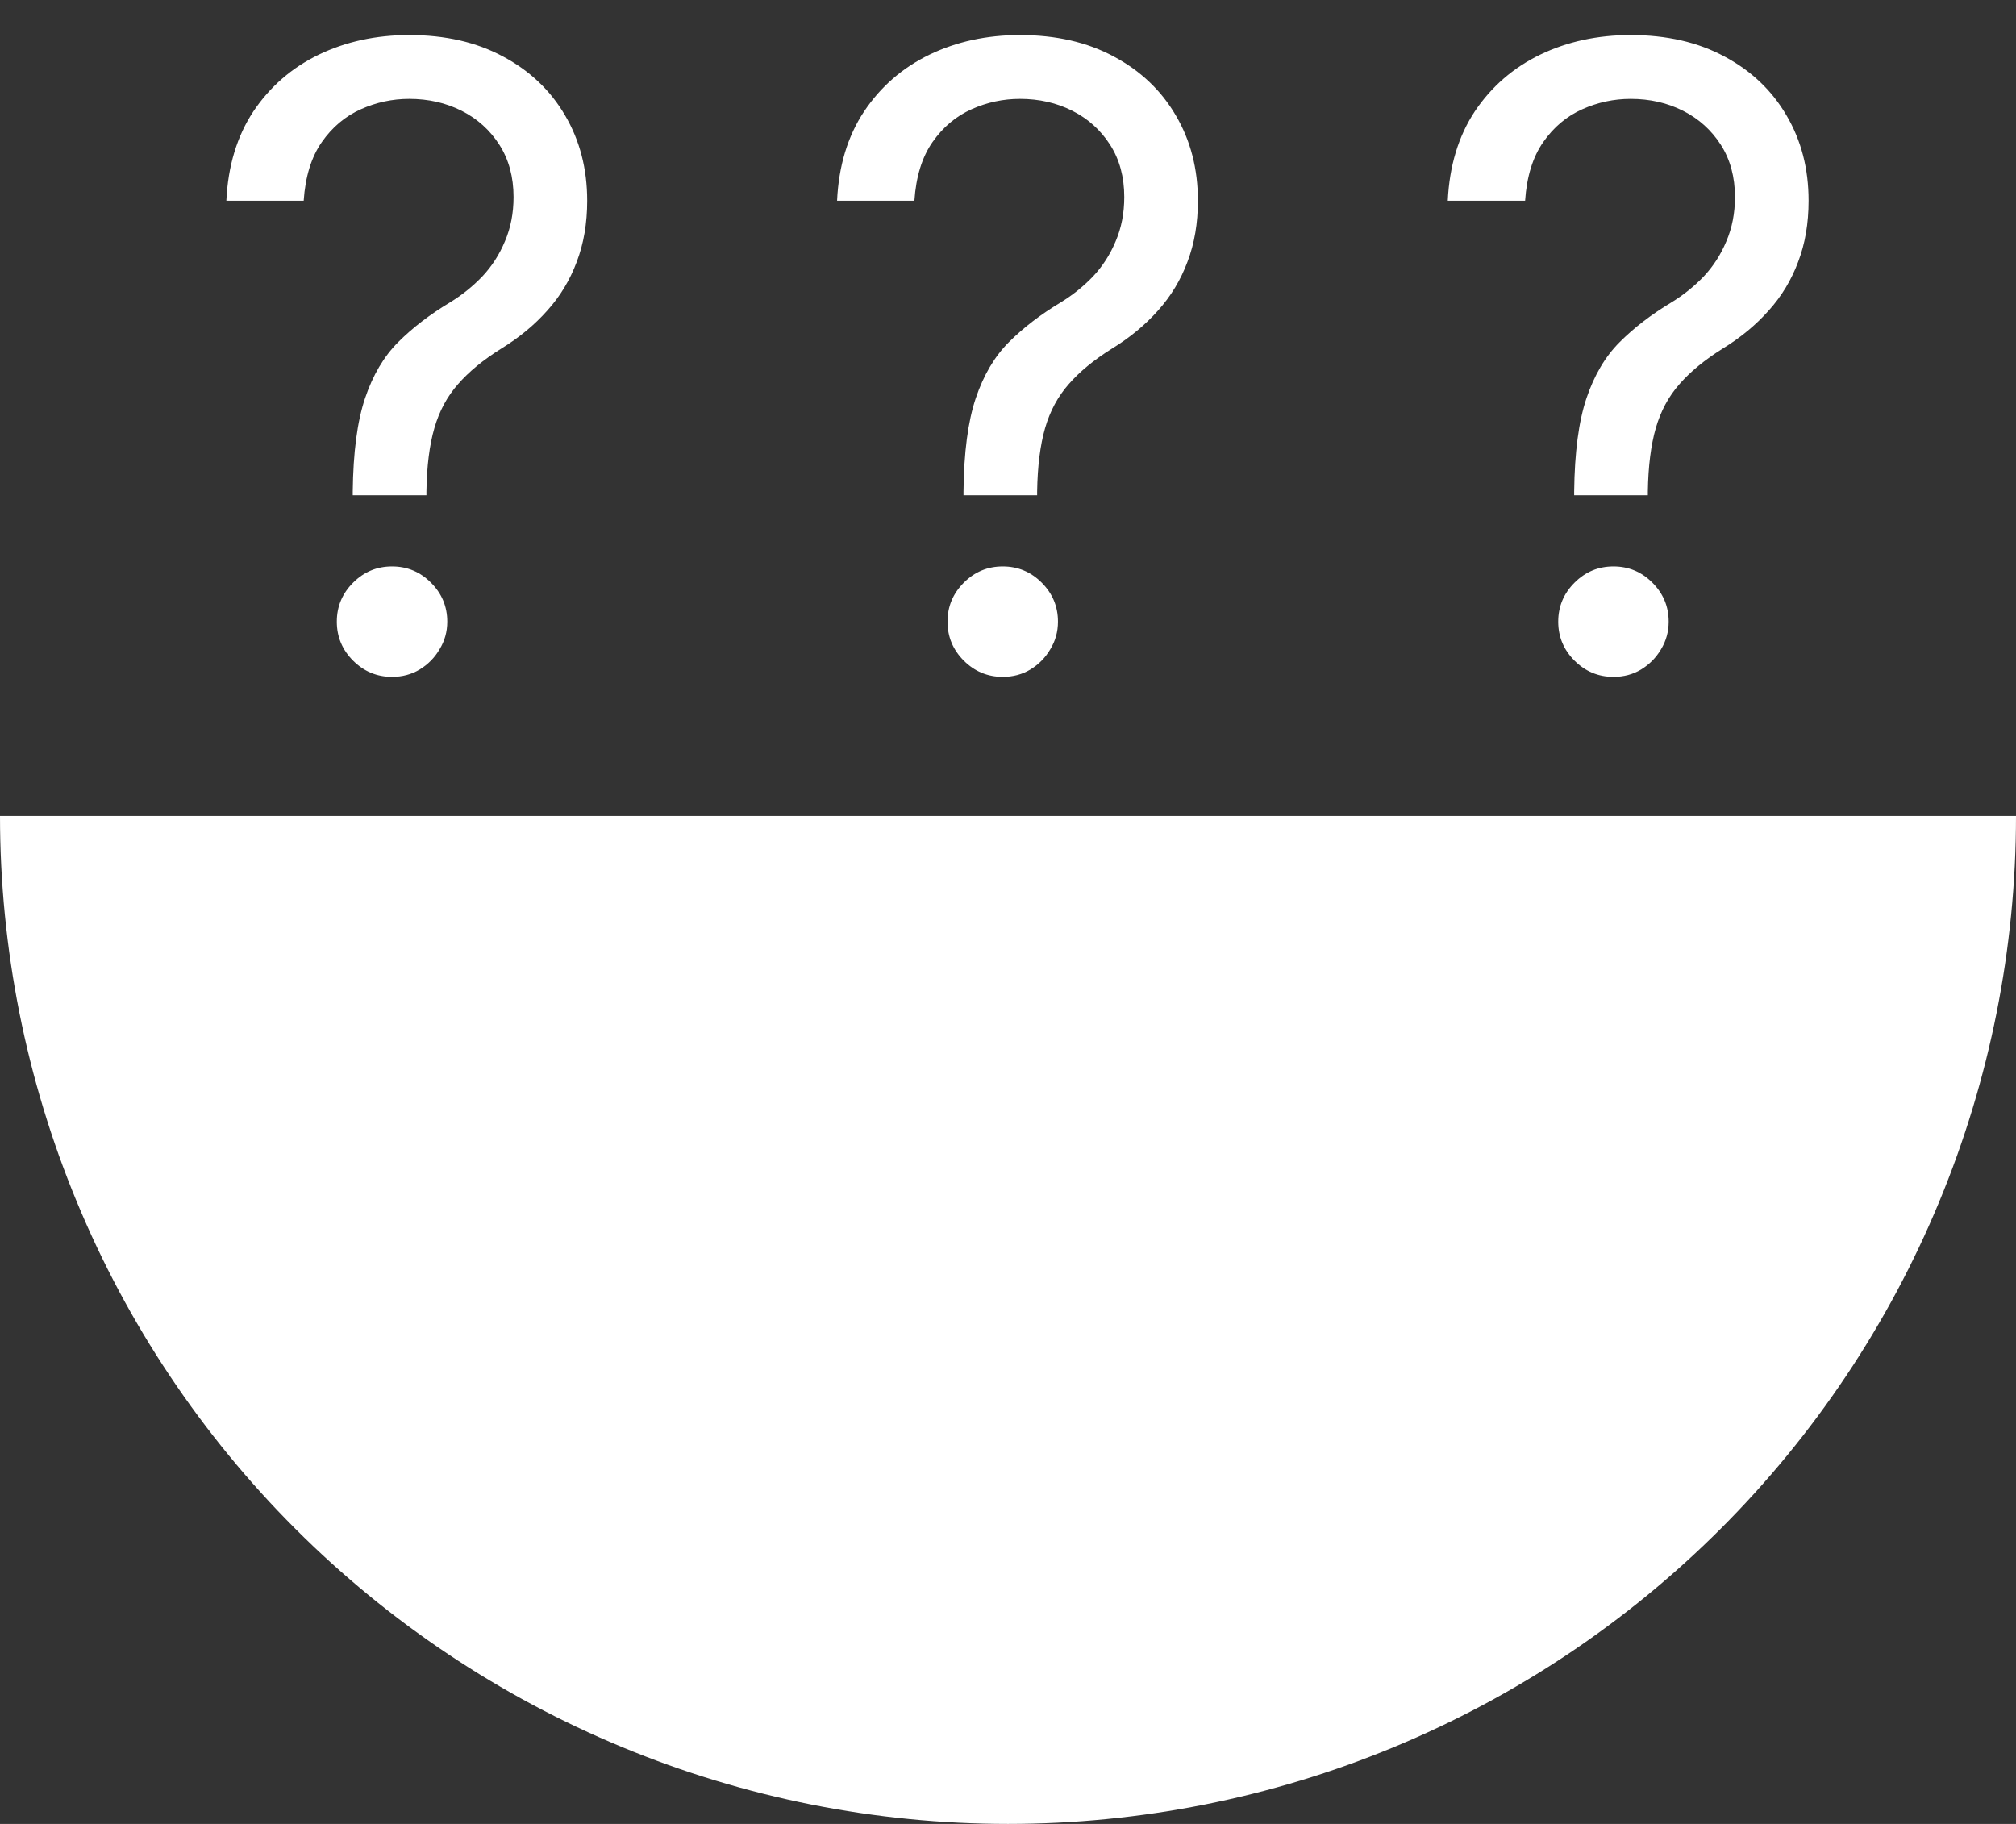 <svg width="42" height="38" viewBox="0 0 42 38" fill="none" xmlns="http://www.w3.org/2000/svg">
<rect x="0" y="0" width="42" height="38" fill="#333333" stroke="none"/>
<path fill-rule="evenodd" clip-rule="evenodd" d="M7.349 10.242V10.318H8.884V10.242C8.892 9.713 8.947 9.272 9.05 8.918C9.152 8.565 9.316 8.26 9.542 8.004C9.768 7.744 10.068 7.497 10.443 7.263C10.818 7.033 11.138 6.768 11.402 6.47C11.671 6.172 11.875 5.833 12.016 5.454C12.161 5.075 12.233 4.651 12.233 4.182C12.233 3.517 12.079 2.925 11.773 2.405C11.47 1.885 11.04 1.476 10.482 1.178C9.928 0.879 9.276 0.73 8.526 0.73C7.835 0.73 7.207 0.866 6.64 1.139C6.077 1.412 5.624 1.806 5.278 2.322C4.938 2.837 4.75 3.457 4.716 4.182H6.327C6.361 3.679 6.487 3.272 6.704 2.961C6.921 2.65 7.192 2.422 7.516 2.277C7.839 2.132 8.176 2.06 8.526 2.06C8.926 2.06 9.29 2.143 9.619 2.309C9.947 2.475 10.209 2.712 10.405 3.018C10.601 3.325 10.699 3.688 10.699 4.105C10.699 4.442 10.639 4.749 10.52 5.026C10.405 5.303 10.247 5.548 10.047 5.761C9.847 5.969 9.621 6.151 9.369 6.304C8.952 6.555 8.594 6.83 8.295 7.129C7.997 7.427 7.767 7.817 7.605 8.298C7.443 8.78 7.358 9.428 7.349 10.242ZM7.356 13.764C7.582 13.989 7.852 14.102 8.168 14.102C8.381 14.102 8.572 14.051 8.743 13.949C8.918 13.842 9.056 13.702 9.158 13.527C9.265 13.352 9.318 13.161 9.318 12.952C9.318 12.636 9.205 12.366 8.979 12.14C8.754 11.914 8.483 11.801 8.168 11.801C7.852 11.801 7.582 11.914 7.356 12.14C7.13 12.366 7.017 12.636 7.017 12.952C7.017 13.267 7.13 13.538 7.356 13.764ZM20.073 10.242V10.318H21.607V10.242C21.615 9.713 21.671 9.272 21.773 8.918C21.875 8.565 22.039 8.26 22.265 8.004C22.491 7.744 22.791 7.497 23.166 7.263C23.541 7.033 23.861 6.768 24.125 6.47C24.393 6.172 24.598 5.833 24.739 5.454C24.884 5.075 24.956 4.651 24.956 4.182C24.956 3.517 24.803 2.925 24.496 2.405C24.193 1.885 23.763 1.476 23.205 1.178C22.651 0.879 21.999 0.73 21.249 0.73C20.558 0.73 19.93 0.866 19.363 1.139C18.8 1.412 18.347 1.806 18.002 2.322C17.66 2.837 17.473 3.457 17.439 4.182H19.05C19.084 3.679 19.21 3.272 19.427 2.961C19.644 2.65 19.915 2.422 20.239 2.277C20.562 2.132 20.899 2.06 21.249 2.06C21.649 2.06 22.014 2.143 22.342 2.309C22.67 2.475 22.932 2.712 23.128 3.018C23.324 3.325 23.422 3.688 23.422 4.105C23.422 4.442 23.362 4.749 23.243 5.026C23.128 5.303 22.97 5.548 22.77 5.761C22.57 5.969 22.344 6.151 22.092 6.304C21.675 6.555 21.317 6.83 21.018 7.129C20.72 7.427 20.49 7.817 20.328 8.298C20.166 8.78 20.081 9.428 20.073 10.242ZM20.079 13.764C20.305 13.989 20.575 14.102 20.891 14.102C21.104 14.102 21.296 14.051 21.466 13.949C21.641 13.842 21.779 13.702 21.881 13.527C21.988 13.352 22.041 13.161 22.041 12.952C22.041 12.636 21.928 12.366 21.703 12.14C21.477 11.914 21.206 11.801 20.891 11.801C20.575 11.801 20.305 11.914 20.079 12.14C19.853 12.366 19.74 12.636 19.74 12.952C19.74 13.267 19.853 13.538 20.079 13.764ZM32.795 10.242V10.318H34.33V10.242C34.338 9.713 34.394 9.272 34.496 8.918C34.598 8.565 34.762 8.26 34.988 8.004C35.214 7.744 35.514 7.497 35.889 7.263C36.264 7.033 36.584 6.768 36.848 6.47C37.117 6.172 37.321 5.833 37.462 5.454C37.607 5.075 37.679 4.651 37.679 4.182C37.679 3.517 37.526 2.925 37.219 2.405C36.916 1.885 36.486 1.476 35.928 1.178C35.374 0.879 34.722 0.73 33.972 0.73C33.281 0.73 32.653 0.866 32.086 1.139C31.523 1.412 31.07 1.806 30.724 2.322C30.384 2.837 30.196 3.457 30.162 4.182H31.773C31.807 3.679 31.933 3.272 32.15 2.961C32.367 2.65 32.638 2.422 32.962 2.277C33.286 2.132 33.622 2.06 33.972 2.06C34.372 2.06 34.737 2.143 35.065 2.309C35.393 2.475 35.655 2.712 35.851 3.018C36.047 3.325 36.145 3.688 36.145 4.105C36.145 4.442 36.085 4.749 35.966 5.026C35.851 5.303 35.693 5.548 35.493 5.761C35.293 5.969 35.067 6.151 34.815 6.304C34.398 6.555 34.04 6.83 33.742 7.129C33.443 7.427 33.213 7.817 33.051 8.298C32.889 8.78 32.804 9.428 32.795 10.242ZM32.802 13.764C33.028 13.989 33.298 14.102 33.614 14.102C33.827 14.102 34.019 14.051 34.189 13.949C34.364 13.842 34.502 13.702 34.605 13.527C34.711 13.352 34.764 13.161 34.764 12.952C34.764 12.636 34.651 12.366 34.425 12.14C34.2 11.914 33.929 11.801 33.614 11.801C33.298 11.801 33.028 11.914 32.802 12.14C32.576 12.366 32.463 12.636 32.463 12.952C32.463 13.267 32.576 13.538 32.802 13.764ZM40.401 25.036C41.457 22.488 42 19.758 42 17H21L0 17C0 19.758 0.543 22.488 1.599 25.036C2.654 27.584 4.201 29.899 6.151 31.849C8.101 33.799 10.416 35.346 12.964 36.401C15.511 37.457 18.242 38 21 38C23.758 38 26.488 37.457 29.036 36.401C31.584 35.346 33.899 33.799 35.849 31.849C37.799 29.899 39.346 27.584 40.401 25.036Z" fill="white"/>
</svg>
